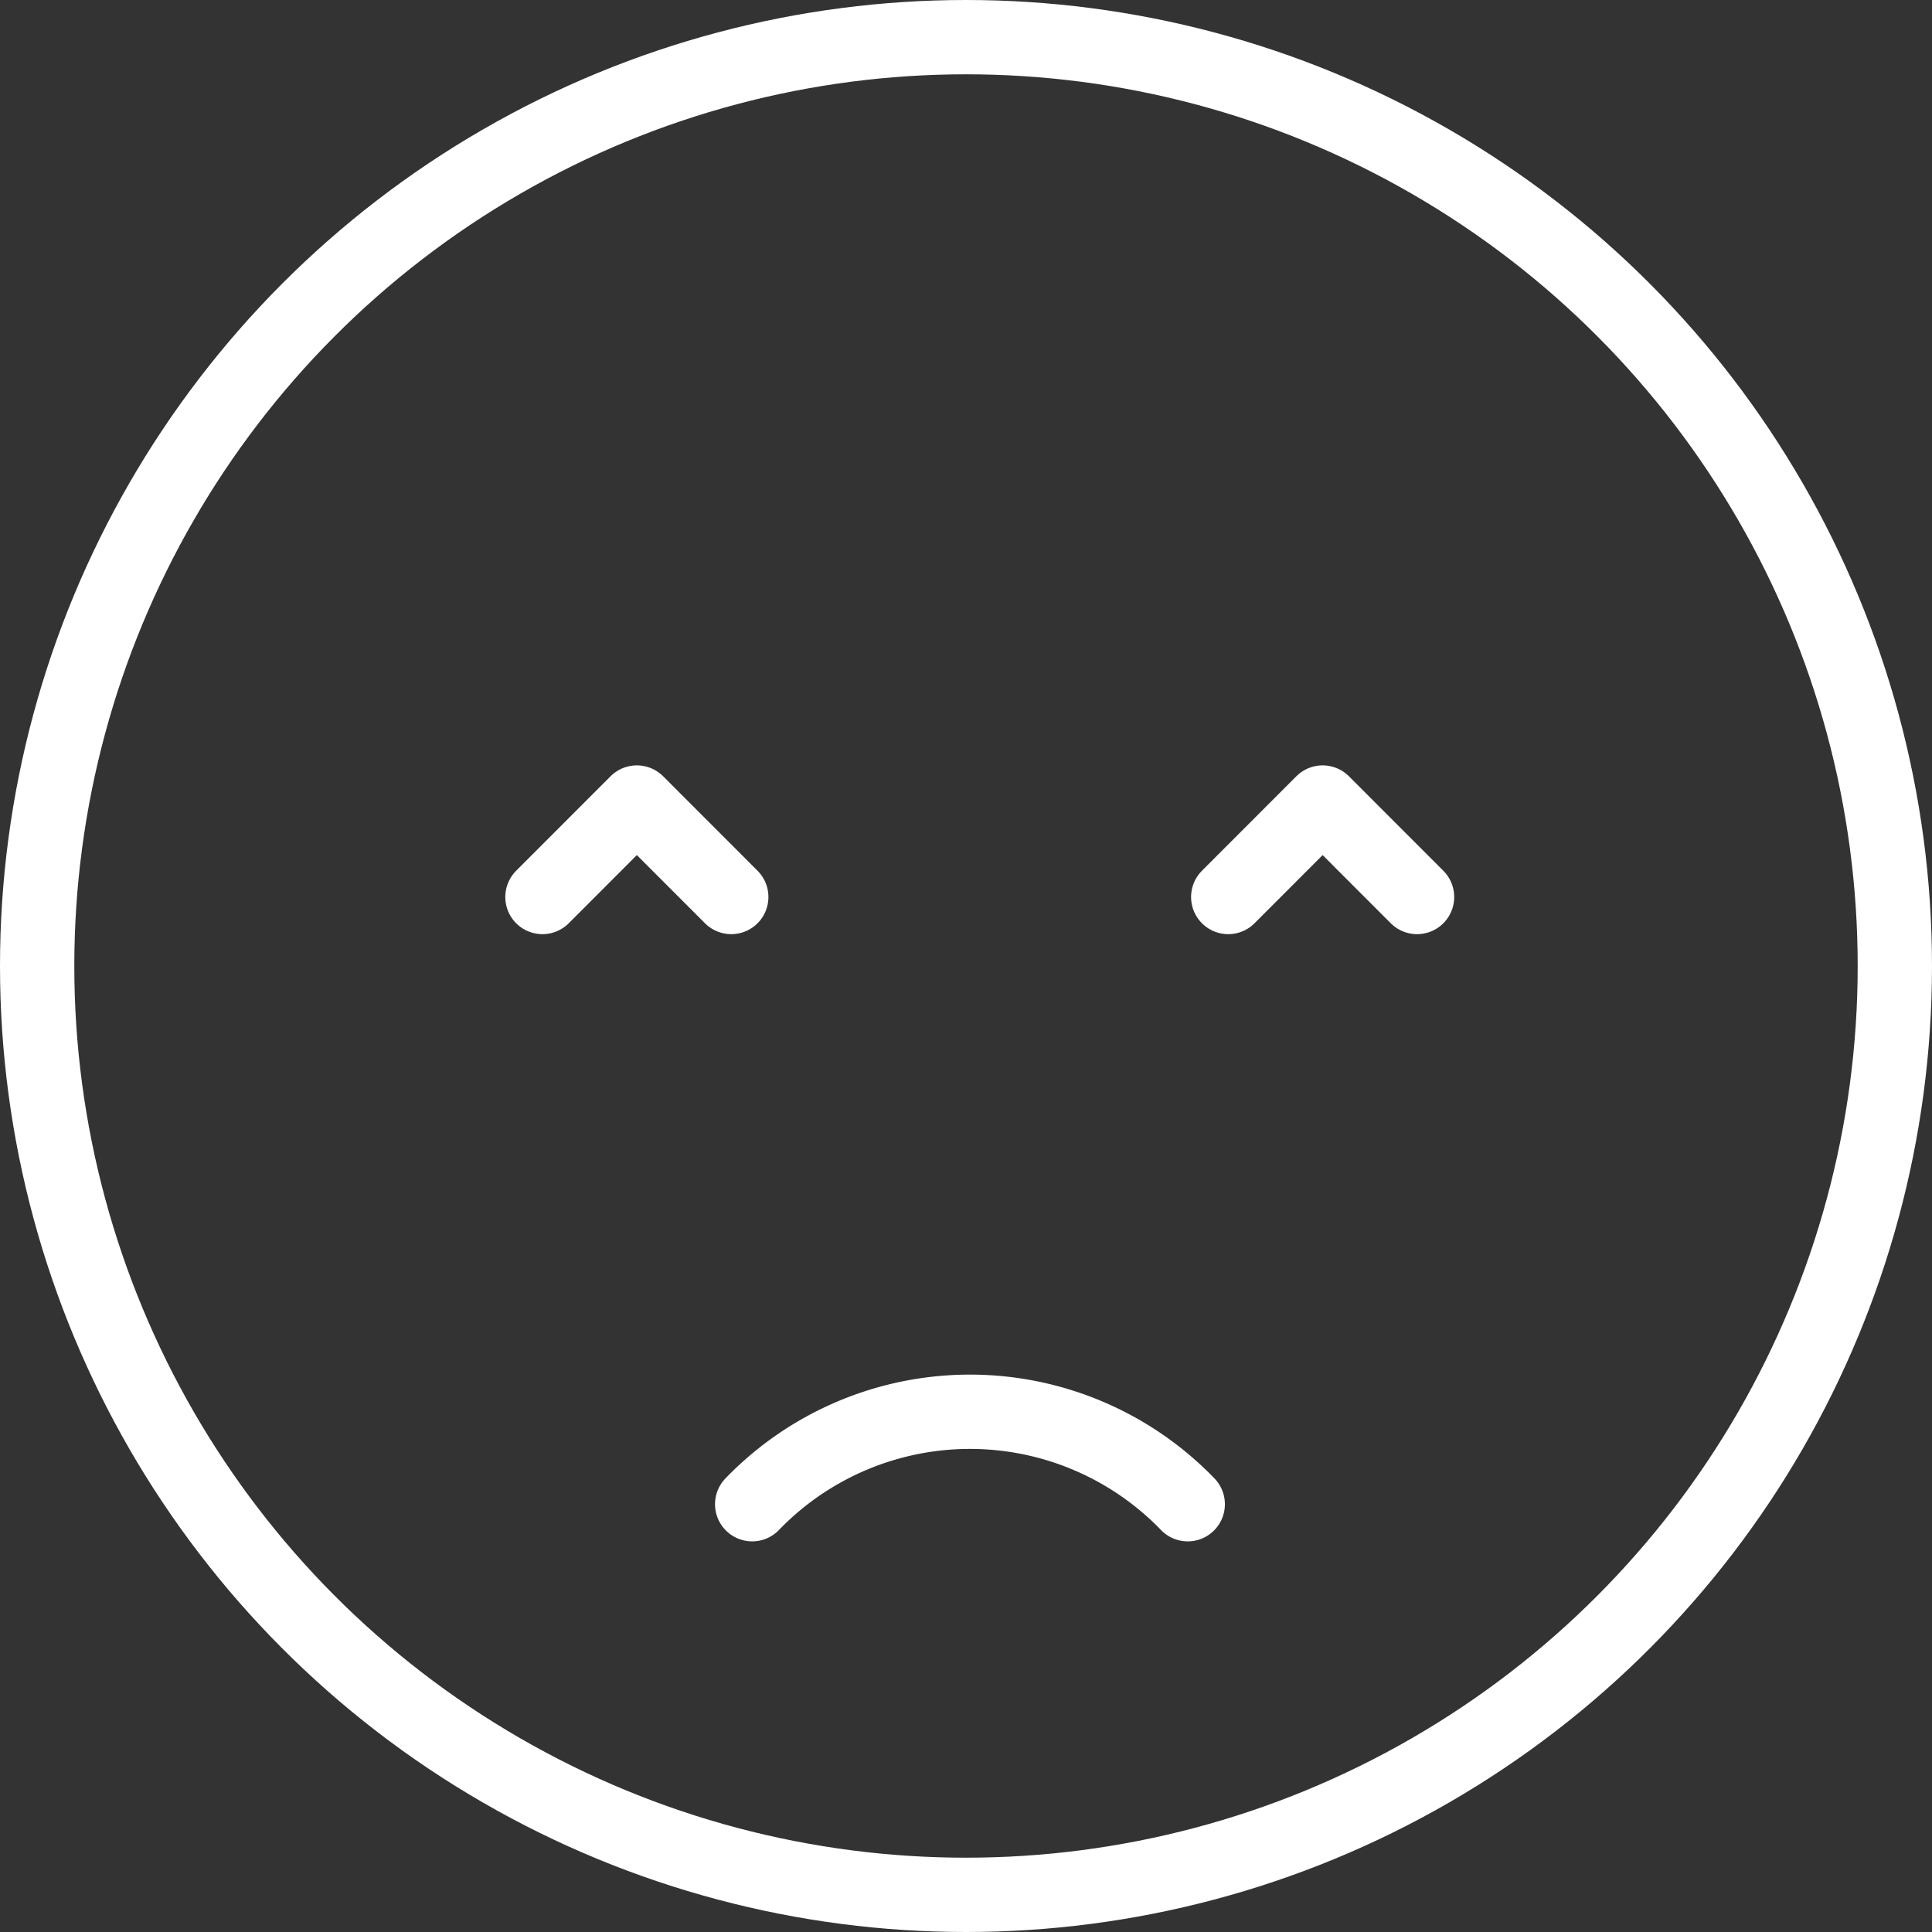 <svg xmlns="http://www.w3.org/2000/svg" width="52" height="52" viewBox="0 0 52 52">
  <rect x="0" y="0" width="52" height="52" fill="#333333" stroke="none"/>
  <g id="Group_4497" data-name="Group 4497" transform="translate(-729.573 -450.573)">
    <g id="Group_4496" data-name="Group 4496" transform="translate(730 451)">
      <g id="Ellipse_100" data-name="Ellipse 100" transform="translate(-0.427 -0.427)" fill="none" stroke="#fff" stroke-width="2">
        <circle cx="26" cy="26" r="26" stroke="none"/>
        <circle cx="26" cy="26" r="25" fill="none"/>
      </g>
      <path id="Path_13009" data-name="Path 13009" d="M16023.55,7642.633l2.541-2.543,2.541,2.543" transform="translate(-16009.377 -7618.917)" fill="none" stroke="#fff" stroke-linecap="round" stroke-linejoin="round" stroke-width="2"/>
      <path id="Path_13010" data-name="Path 13010" d="M16023.55,7642.633l2.541-2.543,2.541,2.543" transform="translate(-15990.919 -7618.917)" fill="none" stroke="#fff" stroke-linecap="round" stroke-linejoin="round" stroke-width="2"/>
      <path id="Path_13011" data-name="Path 13011" d="M16031.1,7667.913a8.148,8.148,0,0,1,11.723,0" transform="translate(-16011.282 -7627.854)" fill="none" stroke="#fff" stroke-linecap="round" stroke-width="2"/>
    </g>
  </g>
</svg>
